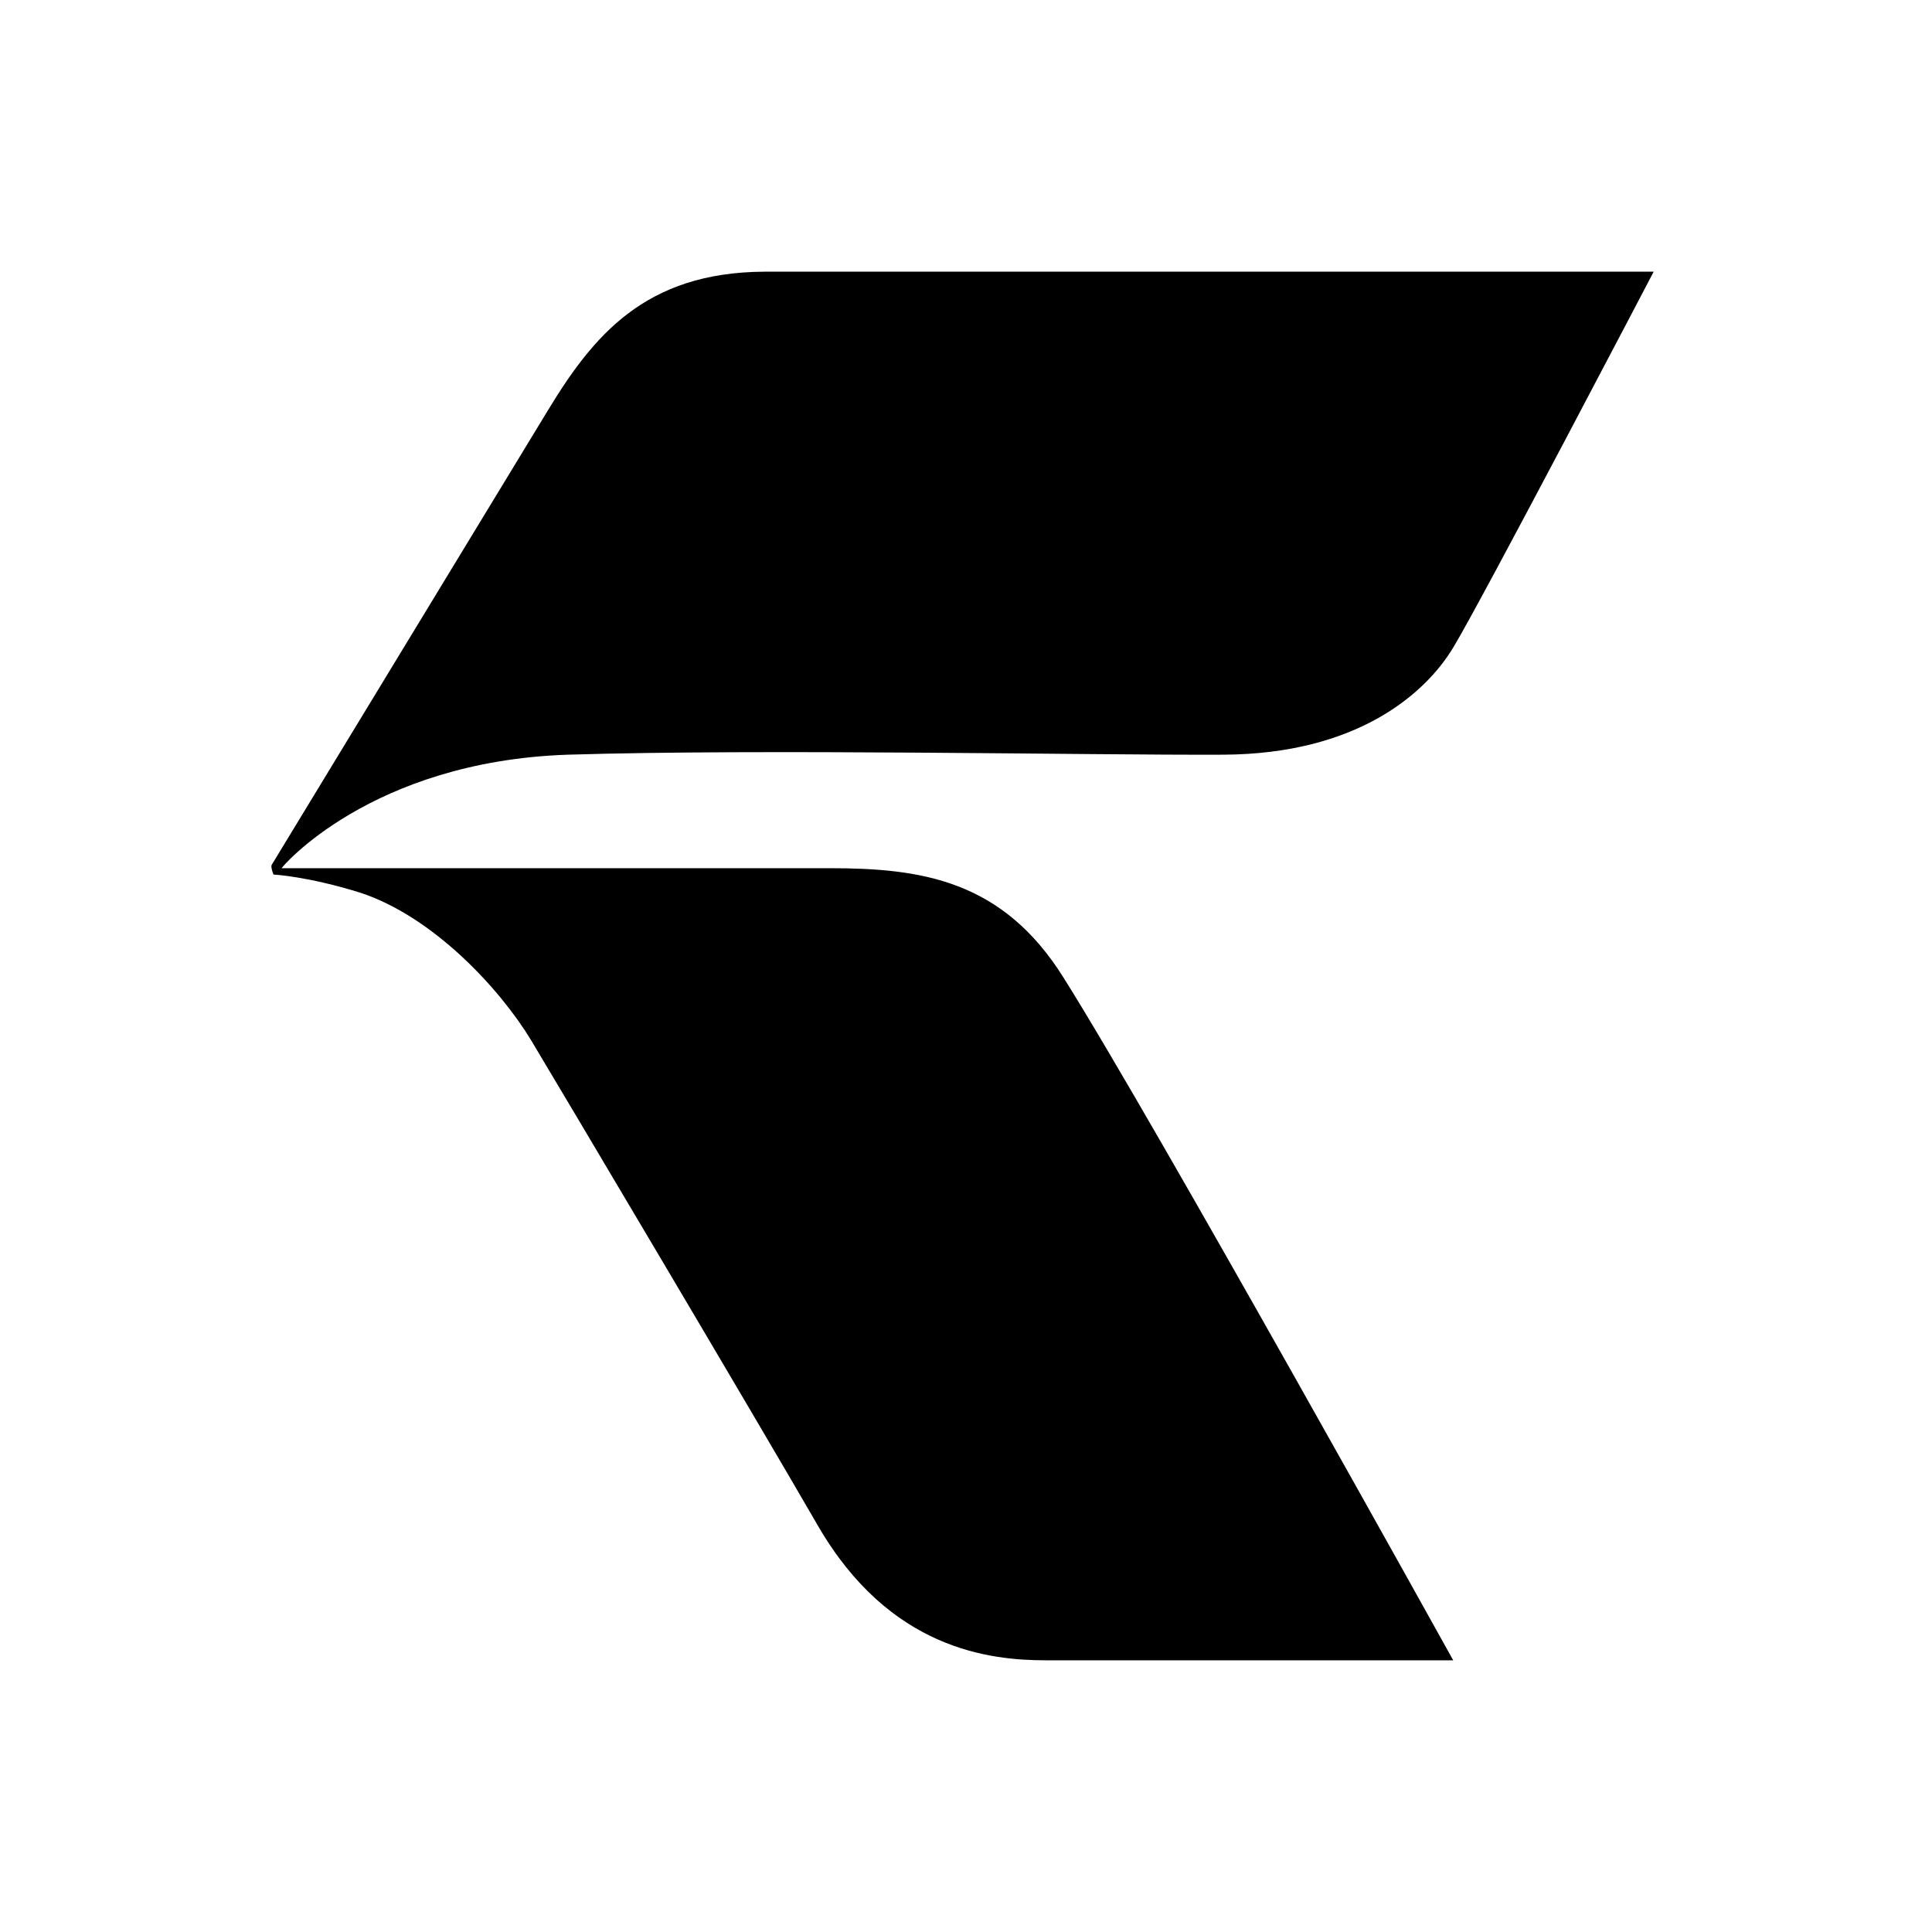 <svg xmlns="http://www.w3.org/2000/svg" width="64" height="64" aria-label="Kinja avatar" viewBox="0 0 64 64">
	<path fill-rule="evenodd" d="M17.6 34.47c1.02 1.7 7.35 12.36 9.5 16.08 2.38 4.1 5.7 4.45 7.55 4.45h13.49s-9.88-17.8-12.9-22.6c-2.03-3.26-4.74-3.64-7.76-3.64H9.33c-.03 0 2.94-3.54 9.48-3.76 6.54-.2 17.28.02 21.71 0s6.7-2.02 7.62-3.55C49.07 19.92 54.78 9 54.78 9H25.32c-3.95.02-5.67 2.12-7.18 4.61L9 28.65c-.03.05.02.23.06.32 0 0 1.14.06 2.87.6 2.44.8 4.65 3.21 5.67 4.9z"/>
</svg>

